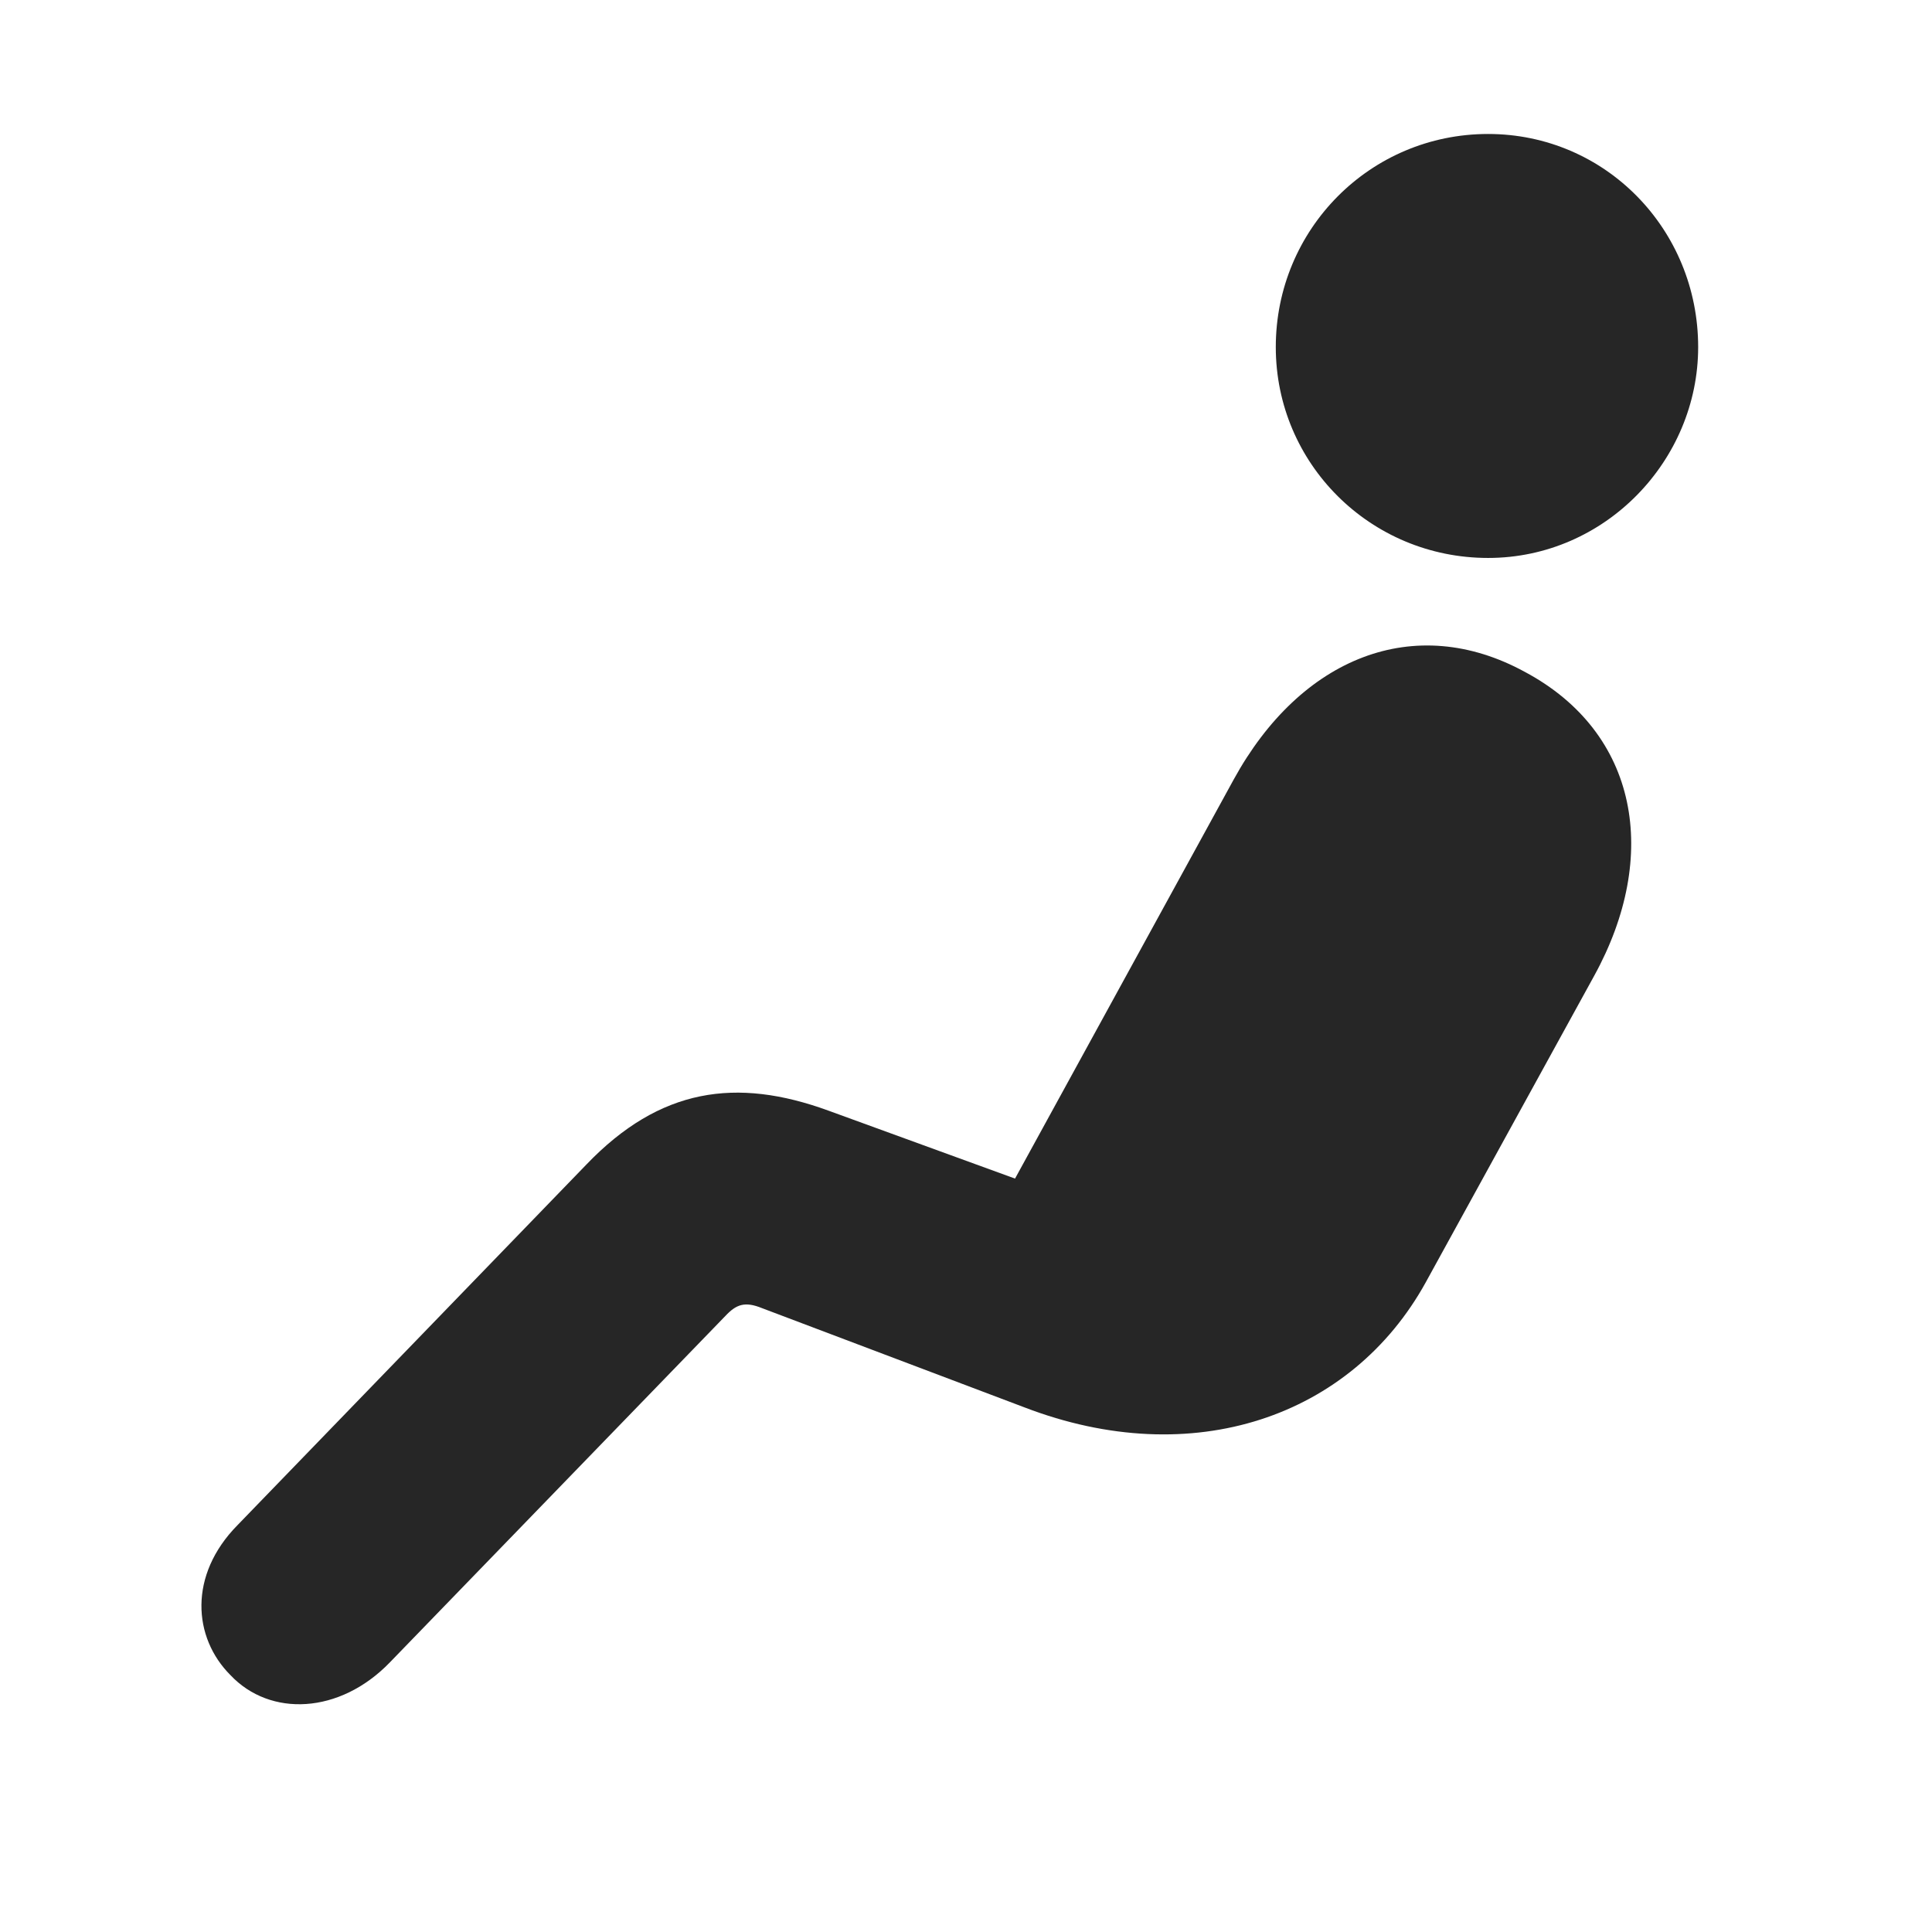 <svg width="29" height="29" viewBox="0 0 29 29" fill="none" xmlns="http://www.w3.org/2000/svg">
<g clip-path="url(#clip0_2124_45943)">
<path d="M22.337 8.375C24.095 8.375 25.49 6.91 25.49 5.21C25.49 3.441 24.095 2.011 22.337 2.011C20.568 2.011 19.15 3.441 19.15 5.21C19.15 6.957 20.568 8.375 22.337 8.375ZM3.459 25.144C4.056 25.777 5.099 25.73 5.849 24.956L10.888 19.753C11.052 19.578 11.181 19.531 11.439 19.636L15.377 21.125C17.908 22.097 20.287 21.265 21.4 19.25L23.931 14.644C24.916 12.851 24.599 10.999 22.888 10.085C21.236 9.183 19.525 9.863 18.517 11.703L15.236 17.691L12.435 16.671C11.052 16.167 9.904 16.331 8.802 17.48L3.564 22.894C2.826 23.644 2.896 24.581 3.459 25.144Z" fill="black" fill-opacity="0.85"/>
</g>
<defs>
<clipPath id="clip0_2124_45943">
<rect width="22.466" height="23.777" fill="white" transform="translate(3.023 2.011)"/>
</clipPath>
</defs>
</svg>
